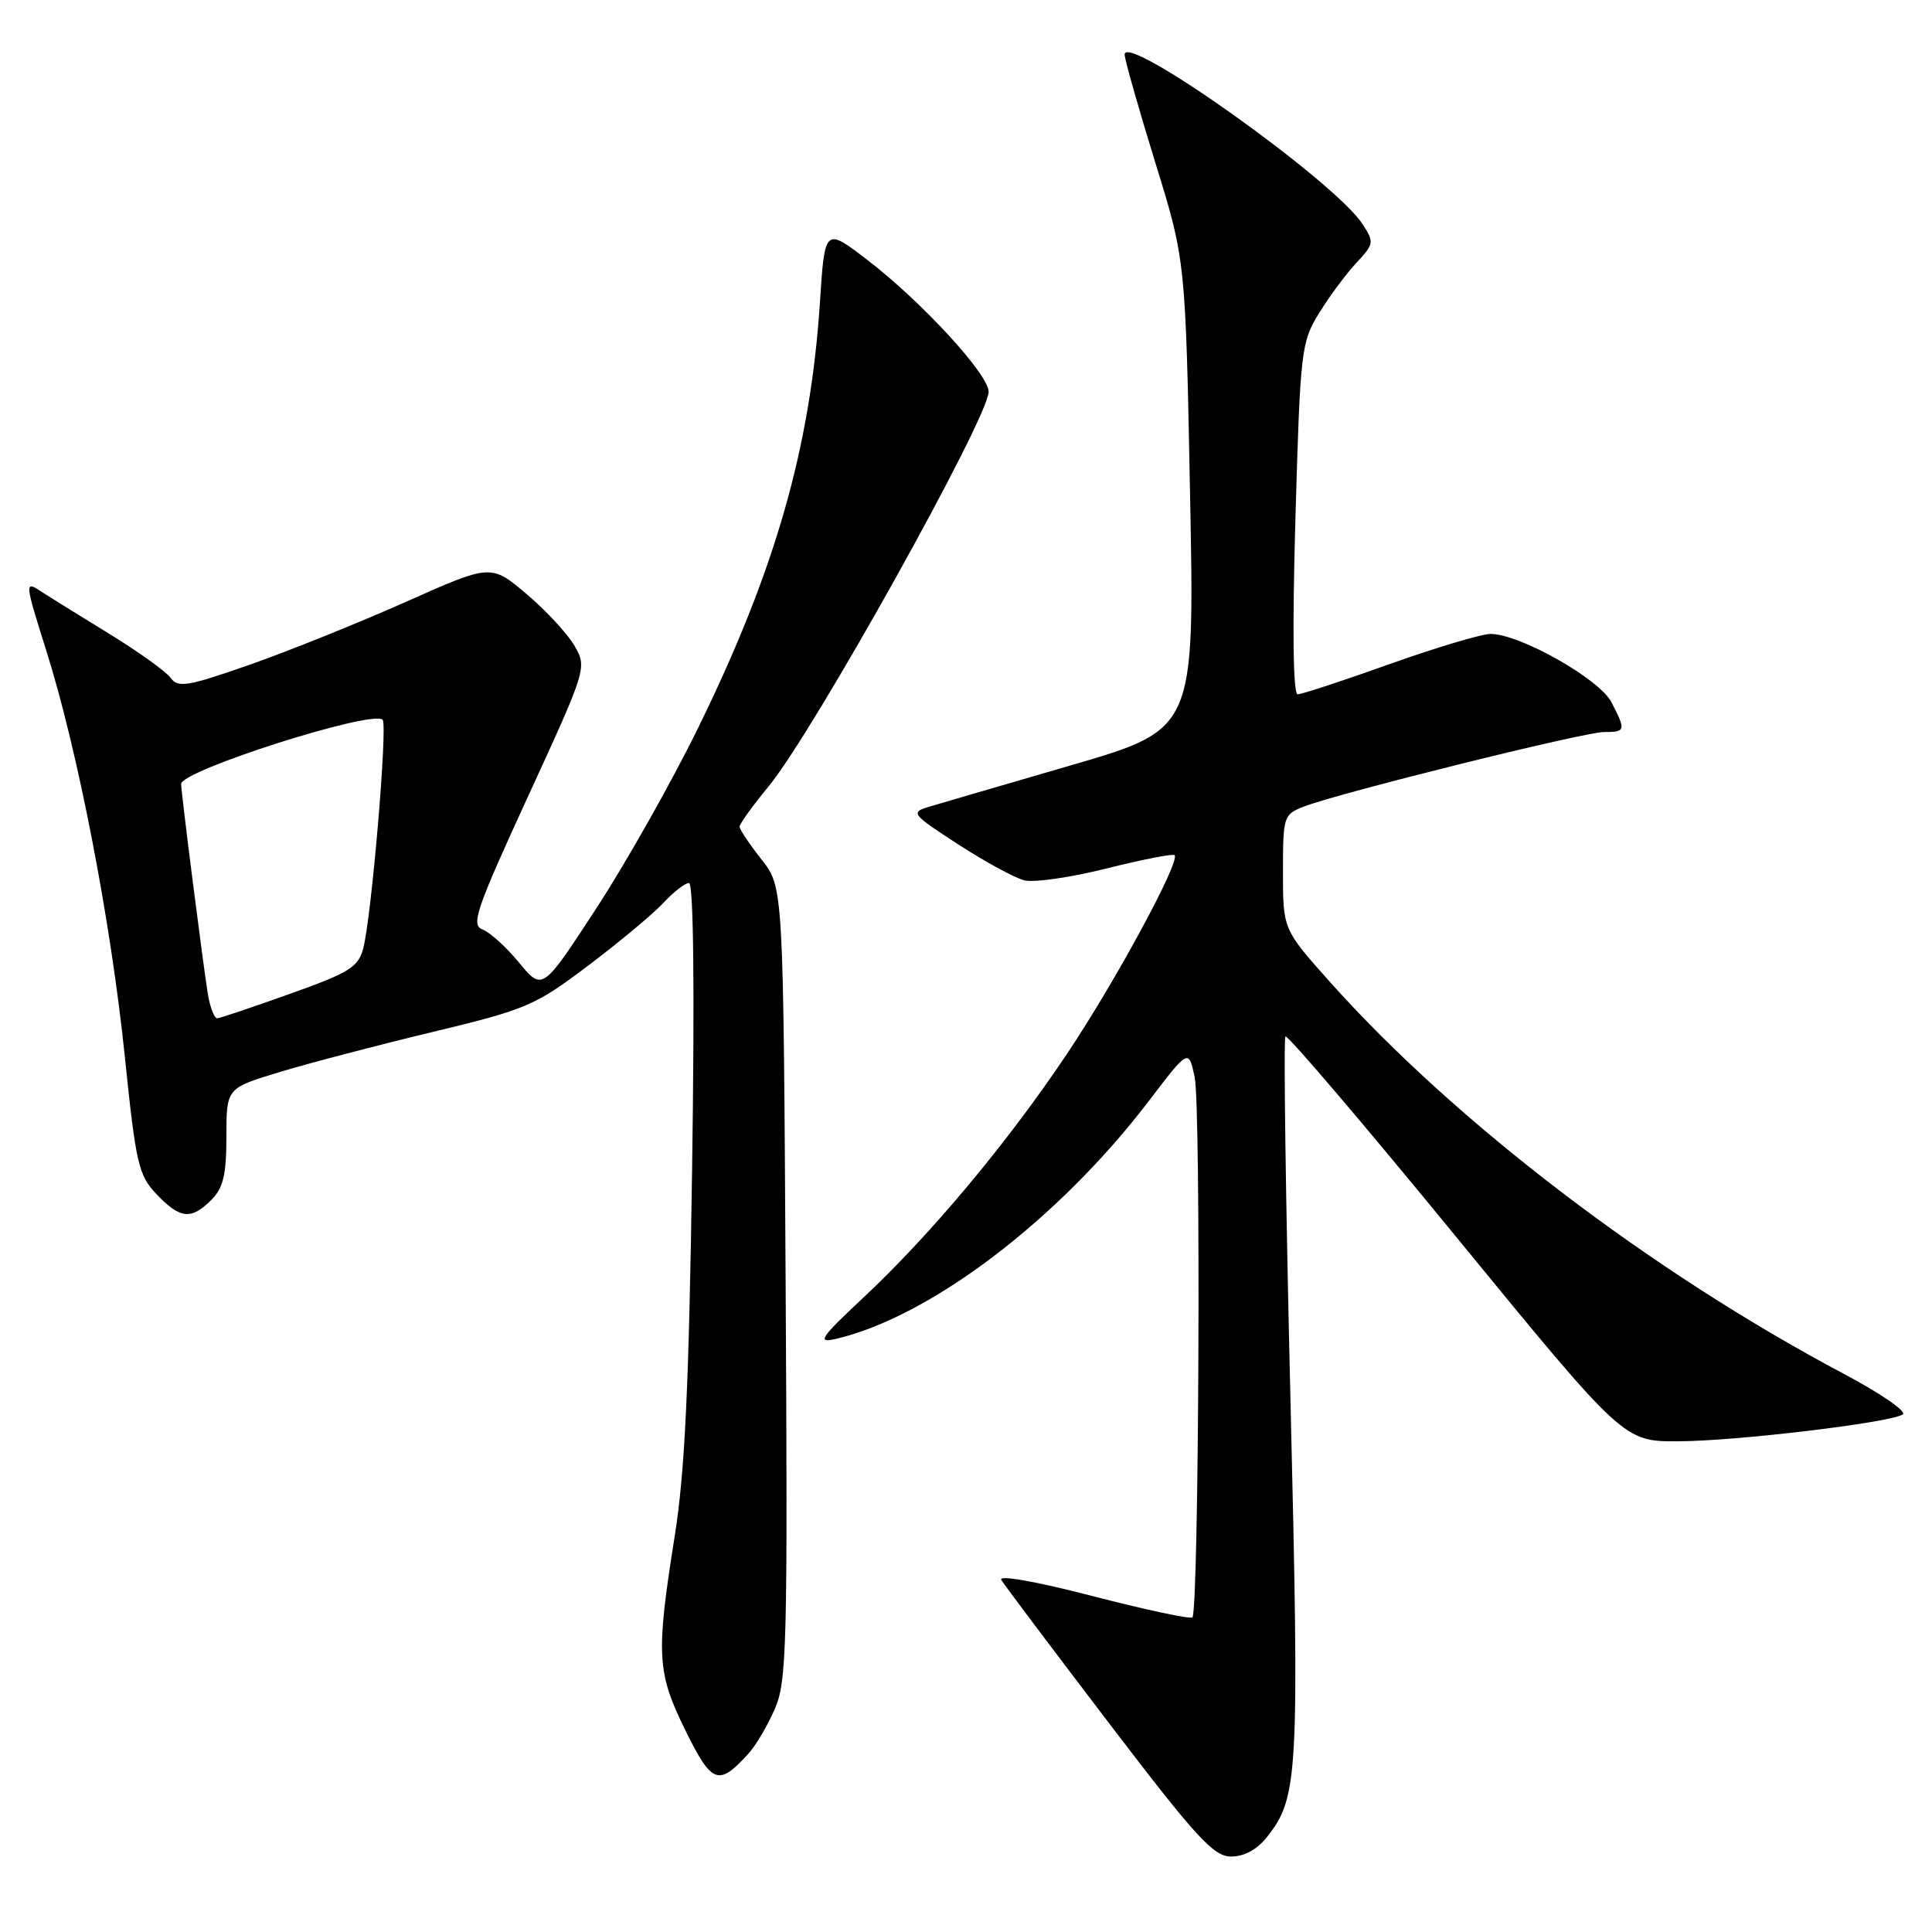 <?xml version="1.0" encoding="UTF-8" standalone="no"?>
<!DOCTYPE svg PUBLIC "-//W3C//DTD SVG 1.1//EN" "http://www.w3.org/Graphics/SVG/1.1/DTD/svg11.dtd" >
<svg xmlns="http://www.w3.org/2000/svg" xmlns:xlink="http://www.w3.org/1999/xlink" version="1.1" viewBox="0 0 256 256">
 <g >
 <path fill="currentColor"
d=" M 167.92 243.37 C 172.03 238.14 172.19 235.27 170.99 185.32 C 170.36 159.20 170.06 137.61 170.33 137.34 C 170.59 137.07 180.79 149.04 192.98 163.93 C 215.15 191.00 215.15 191.00 222.32 190.98 C 230.00 190.96 250.33 188.53 252.12 187.43 C 252.72 187.06 249.22 184.64 244.35 182.06 C 218.82 168.53 192.89 148.75 176.25 130.14 C 170.00 123.14 170.00 123.14 170.00 115.55 C 170.00 108.19 170.08 107.92 172.75 106.88 C 177.44 105.07 209.89 97.00 212.52 97.00 C 215.42 97.00 215.47 96.81 213.52 93.04 C 211.93 89.96 201.37 84.00 197.51 84.00 C 196.31 84.00 190.29 85.80 184.12 88.00 C 177.96 90.20 172.48 92.00 171.95 92.00 C 171.34 92.00 171.23 83.46 171.65 68.75 C 172.29 46.37 172.41 45.35 174.78 41.50 C 176.13 39.30 178.35 36.31 179.71 34.85 C 182.08 32.30 182.12 32.11 180.50 29.64 C 176.79 23.97 148.97 4.17 149.02 7.24 C 149.04 7.93 150.86 14.35 153.07 21.50 C 157.09 34.50 157.09 34.50 157.69 65.57 C 158.30 96.64 158.30 96.64 141.90 101.41 C 132.88 104.03 124.38 106.52 123.00 106.93 C 120.63 107.65 120.84 107.91 126.96 111.88 C 130.51 114.18 134.46 116.33 135.73 116.65 C 137.01 116.97 141.93 116.26 146.65 115.07 C 151.38 113.89 155.43 113.09 155.64 113.31 C 156.43 114.10 147.83 130.00 141.41 139.60 C 133.53 151.38 123.35 163.57 114.37 171.97 C 108.73 177.25 108.23 177.99 110.67 177.43 C 123.18 174.56 140.24 161.61 152.23 145.88 C 157.50 138.97 157.50 138.97 158.30 142.73 C 159.15 146.69 158.86 213.49 158.00 214.31 C 157.72 214.57 151.76 213.30 144.74 211.48 C 137.34 209.56 132.28 208.66 132.67 209.34 C 133.05 209.98 139.45 218.49 146.89 228.25 C 158.57 243.57 160.80 246.00 163.14 246.00 C 164.88 246.00 166.60 245.06 167.92 243.37 Z  M 99.22 232.31 C 100.16 231.27 101.71 228.64 102.66 226.46 C 104.26 222.83 104.38 218.11 104.10 170.02 C 103.80 117.54 103.80 117.54 100.90 113.88 C 99.31 111.86 98.00 109.91 98.00 109.54 C 98.00 109.16 99.74 106.75 101.86 104.18 C 107.75 97.04 131.00 55.34 131.00 51.91 C 131.00 49.62 122.19 40.03 114.99 34.49 C 109.29 30.11 109.29 30.11 108.64 40.15 C 107.37 59.39 102.71 75.64 92.48 96.50 C 88.98 103.65 82.90 114.41 78.99 120.40 C 71.88 131.30 71.88 131.30 68.79 127.57 C 67.10 125.51 64.92 123.53 63.94 123.16 C 62.37 122.58 63.06 120.56 69.98 105.50 C 77.72 88.67 77.78 88.47 76.15 85.61 C 75.24 84.02 72.38 80.92 69.78 78.72 C 65.06 74.72 65.06 74.72 53.69 79.79 C 47.44 82.57 38.14 86.31 33.03 88.10 C 24.82 90.97 23.59 91.17 22.60 89.81 C 21.98 88.96 18.33 86.35 14.49 83.99 C 10.64 81.64 6.53 79.08 5.35 78.31 C 3.27 76.95 3.29 77.19 6.13 86.20 C 10.32 99.47 14.68 121.99 16.54 140.00 C 18.01 154.25 18.35 155.72 20.75 158.25 C 23.87 161.52 25.33 161.67 28.00 159.00 C 29.58 157.42 30.00 155.67 30.00 150.60 C 30.00 144.19 30.00 144.19 37.00 142.07 C 40.85 140.90 49.96 138.51 57.25 136.76 C 69.80 133.74 70.89 133.27 78.00 127.90 C 82.12 124.79 86.59 121.06 87.92 119.62 C 89.26 118.18 90.78 117.00 91.30 117.00 C 91.90 117.00 92.05 131.13 91.71 154.75 C 91.29 183.69 90.75 195.07 89.41 203.50 C 86.90 219.30 87.03 221.58 90.83 229.31 C 94.34 236.43 95.21 236.74 99.22 232.31 Z  M 27.55 131.75 C 26.95 128.16 24.00 105.00 24.00 103.88 C 24.00 102.10 49.35 94.02 50.70 95.37 C 51.39 96.06 49.23 121.47 48.13 125.67 C 47.48 128.15 46.28 128.89 38.44 131.68 C 33.52 133.44 29.18 134.90 28.80 134.93 C 28.41 134.97 27.85 133.54 27.55 131.75 Z "/>
</g>
</svg>